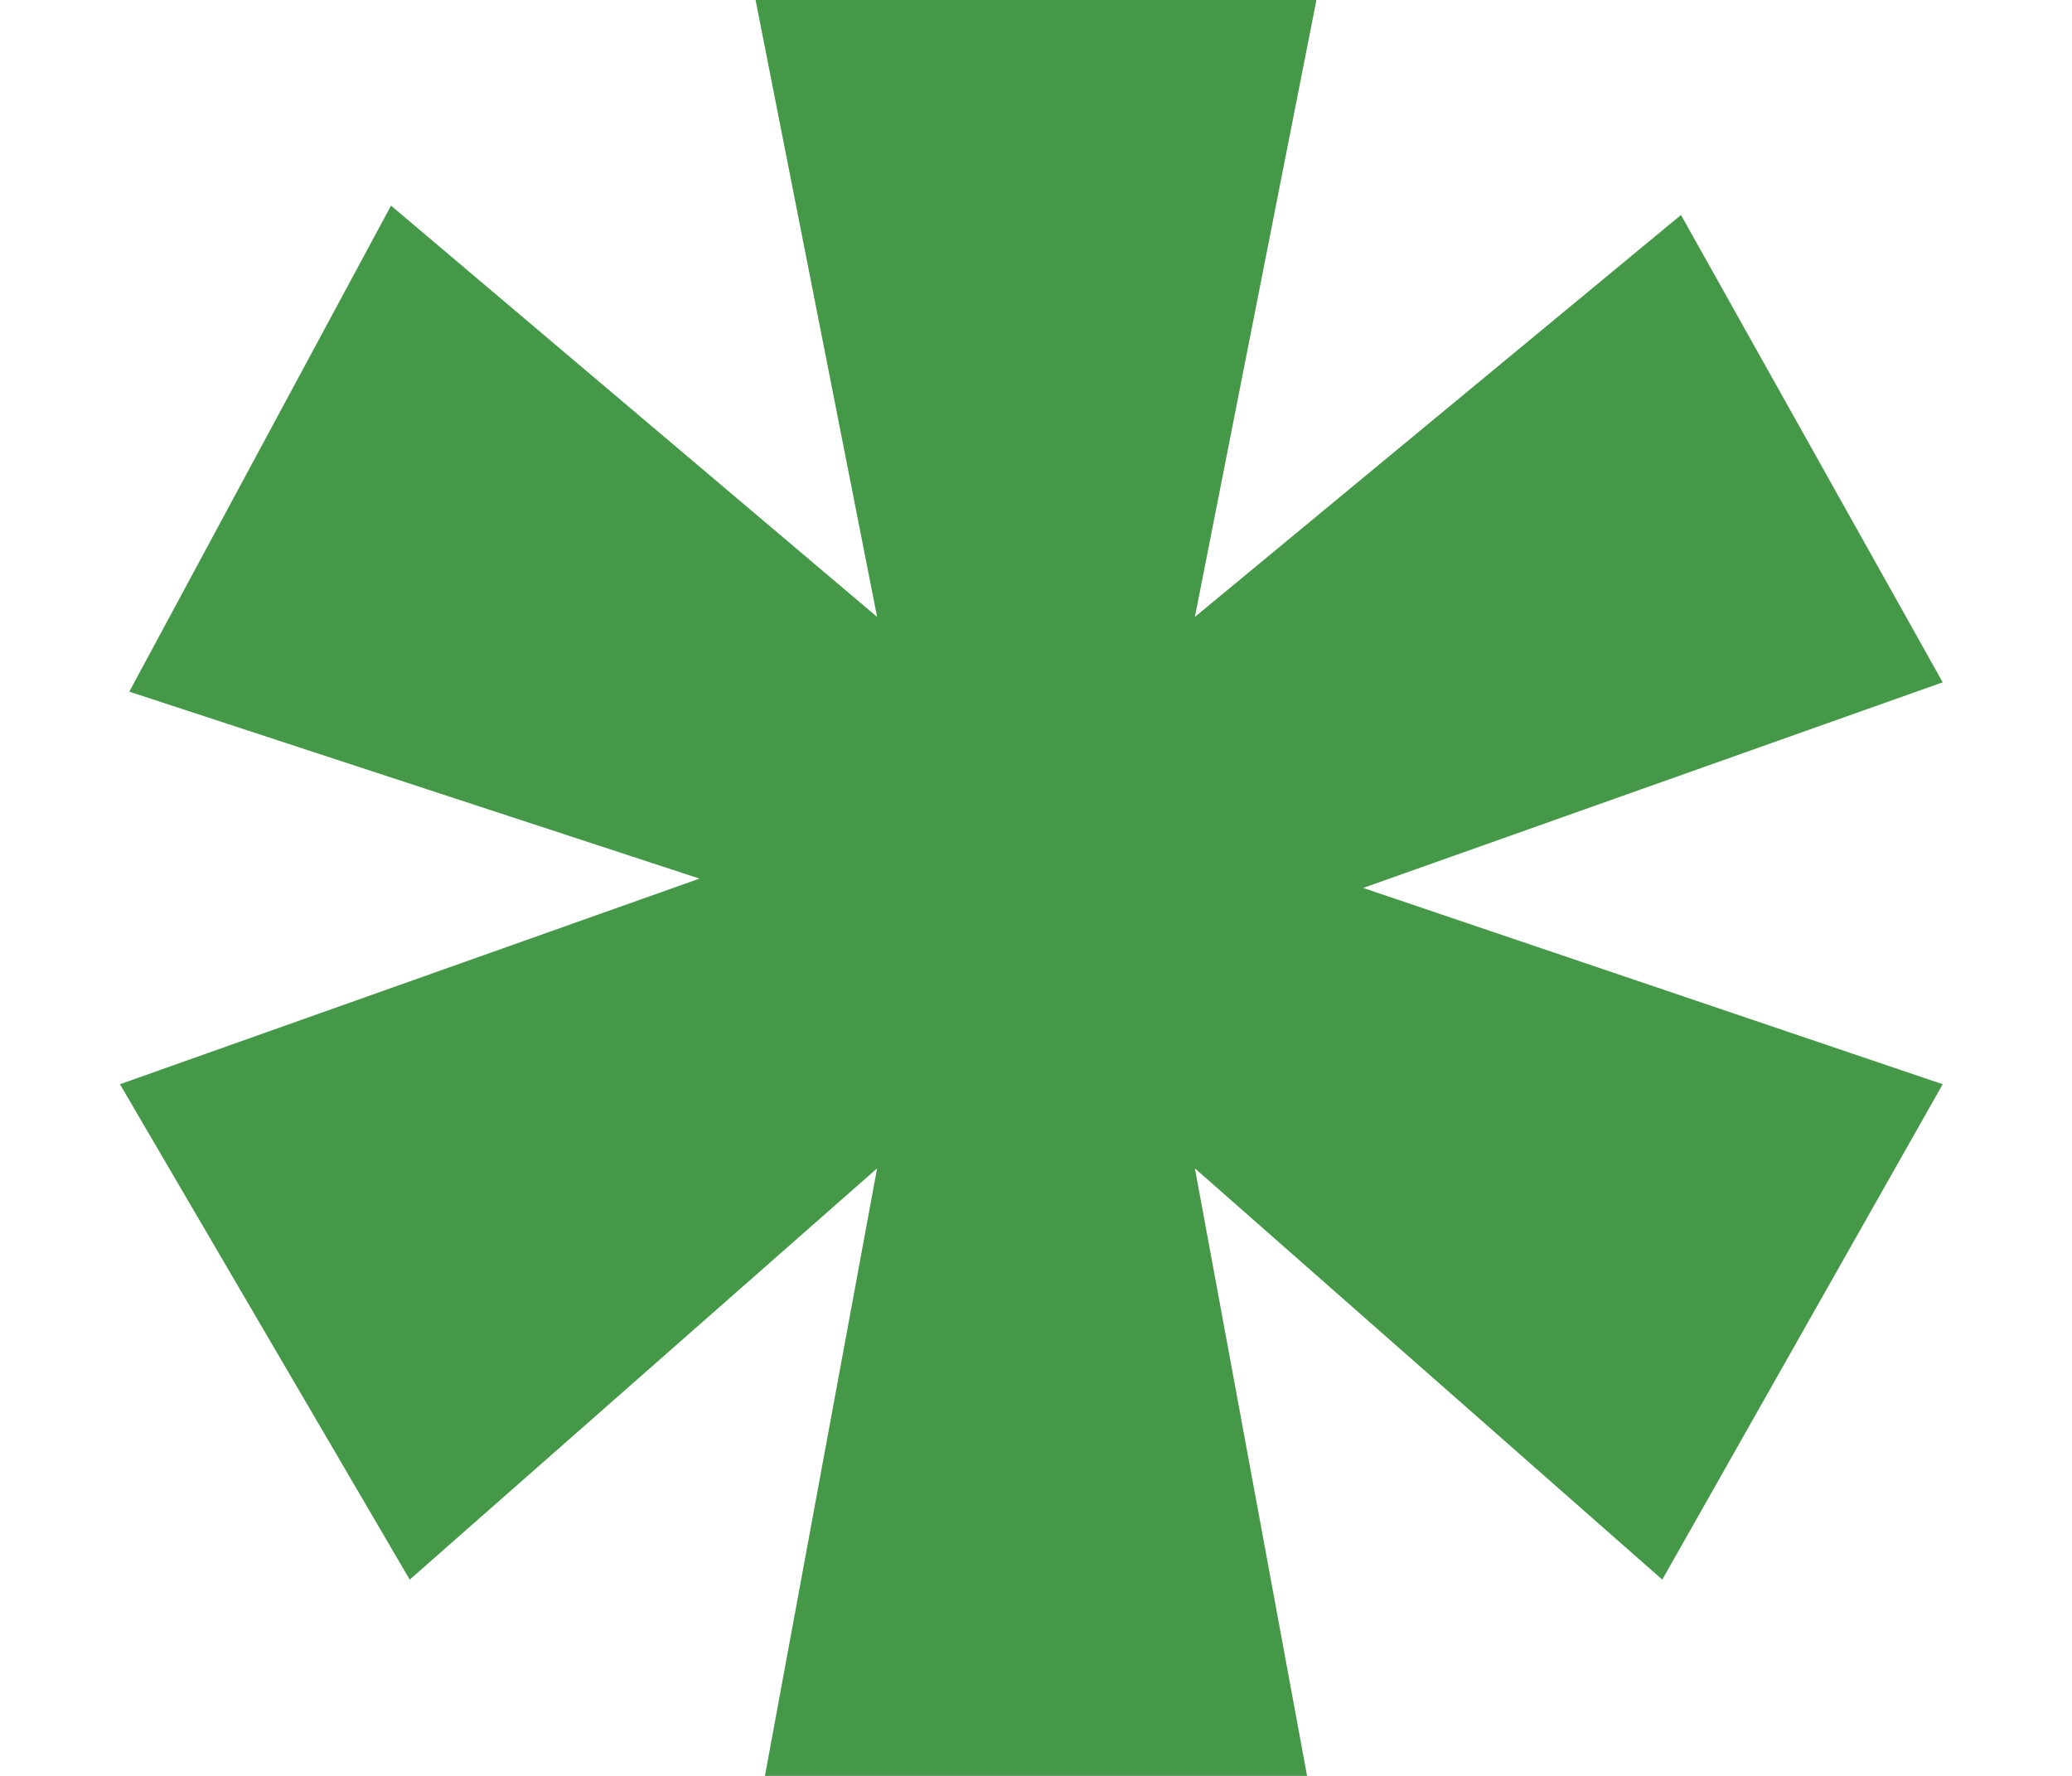 <svg version="1.2" xmlns="http://www.w3.org/2000/svg" viewBox="0 0 21 19" width="14" height="12">
	<title>image</title>
	<style>
		.s0 { fill: #449847 }
	</style>
	<path id="Layer" class="s0" d="m17.4 2.3l2.8 5-6.2 2.2 6.2 2.1-3 5.3-5-4.4 1.2 6.5h-5.8l1.2-6.5-5 4.4-3.1-5.3 6.2-2.2-6.1-2 2.8-5.2 5.2 4.4-1.3-6.6h6l-1.3 6.6z"/>
</svg>
